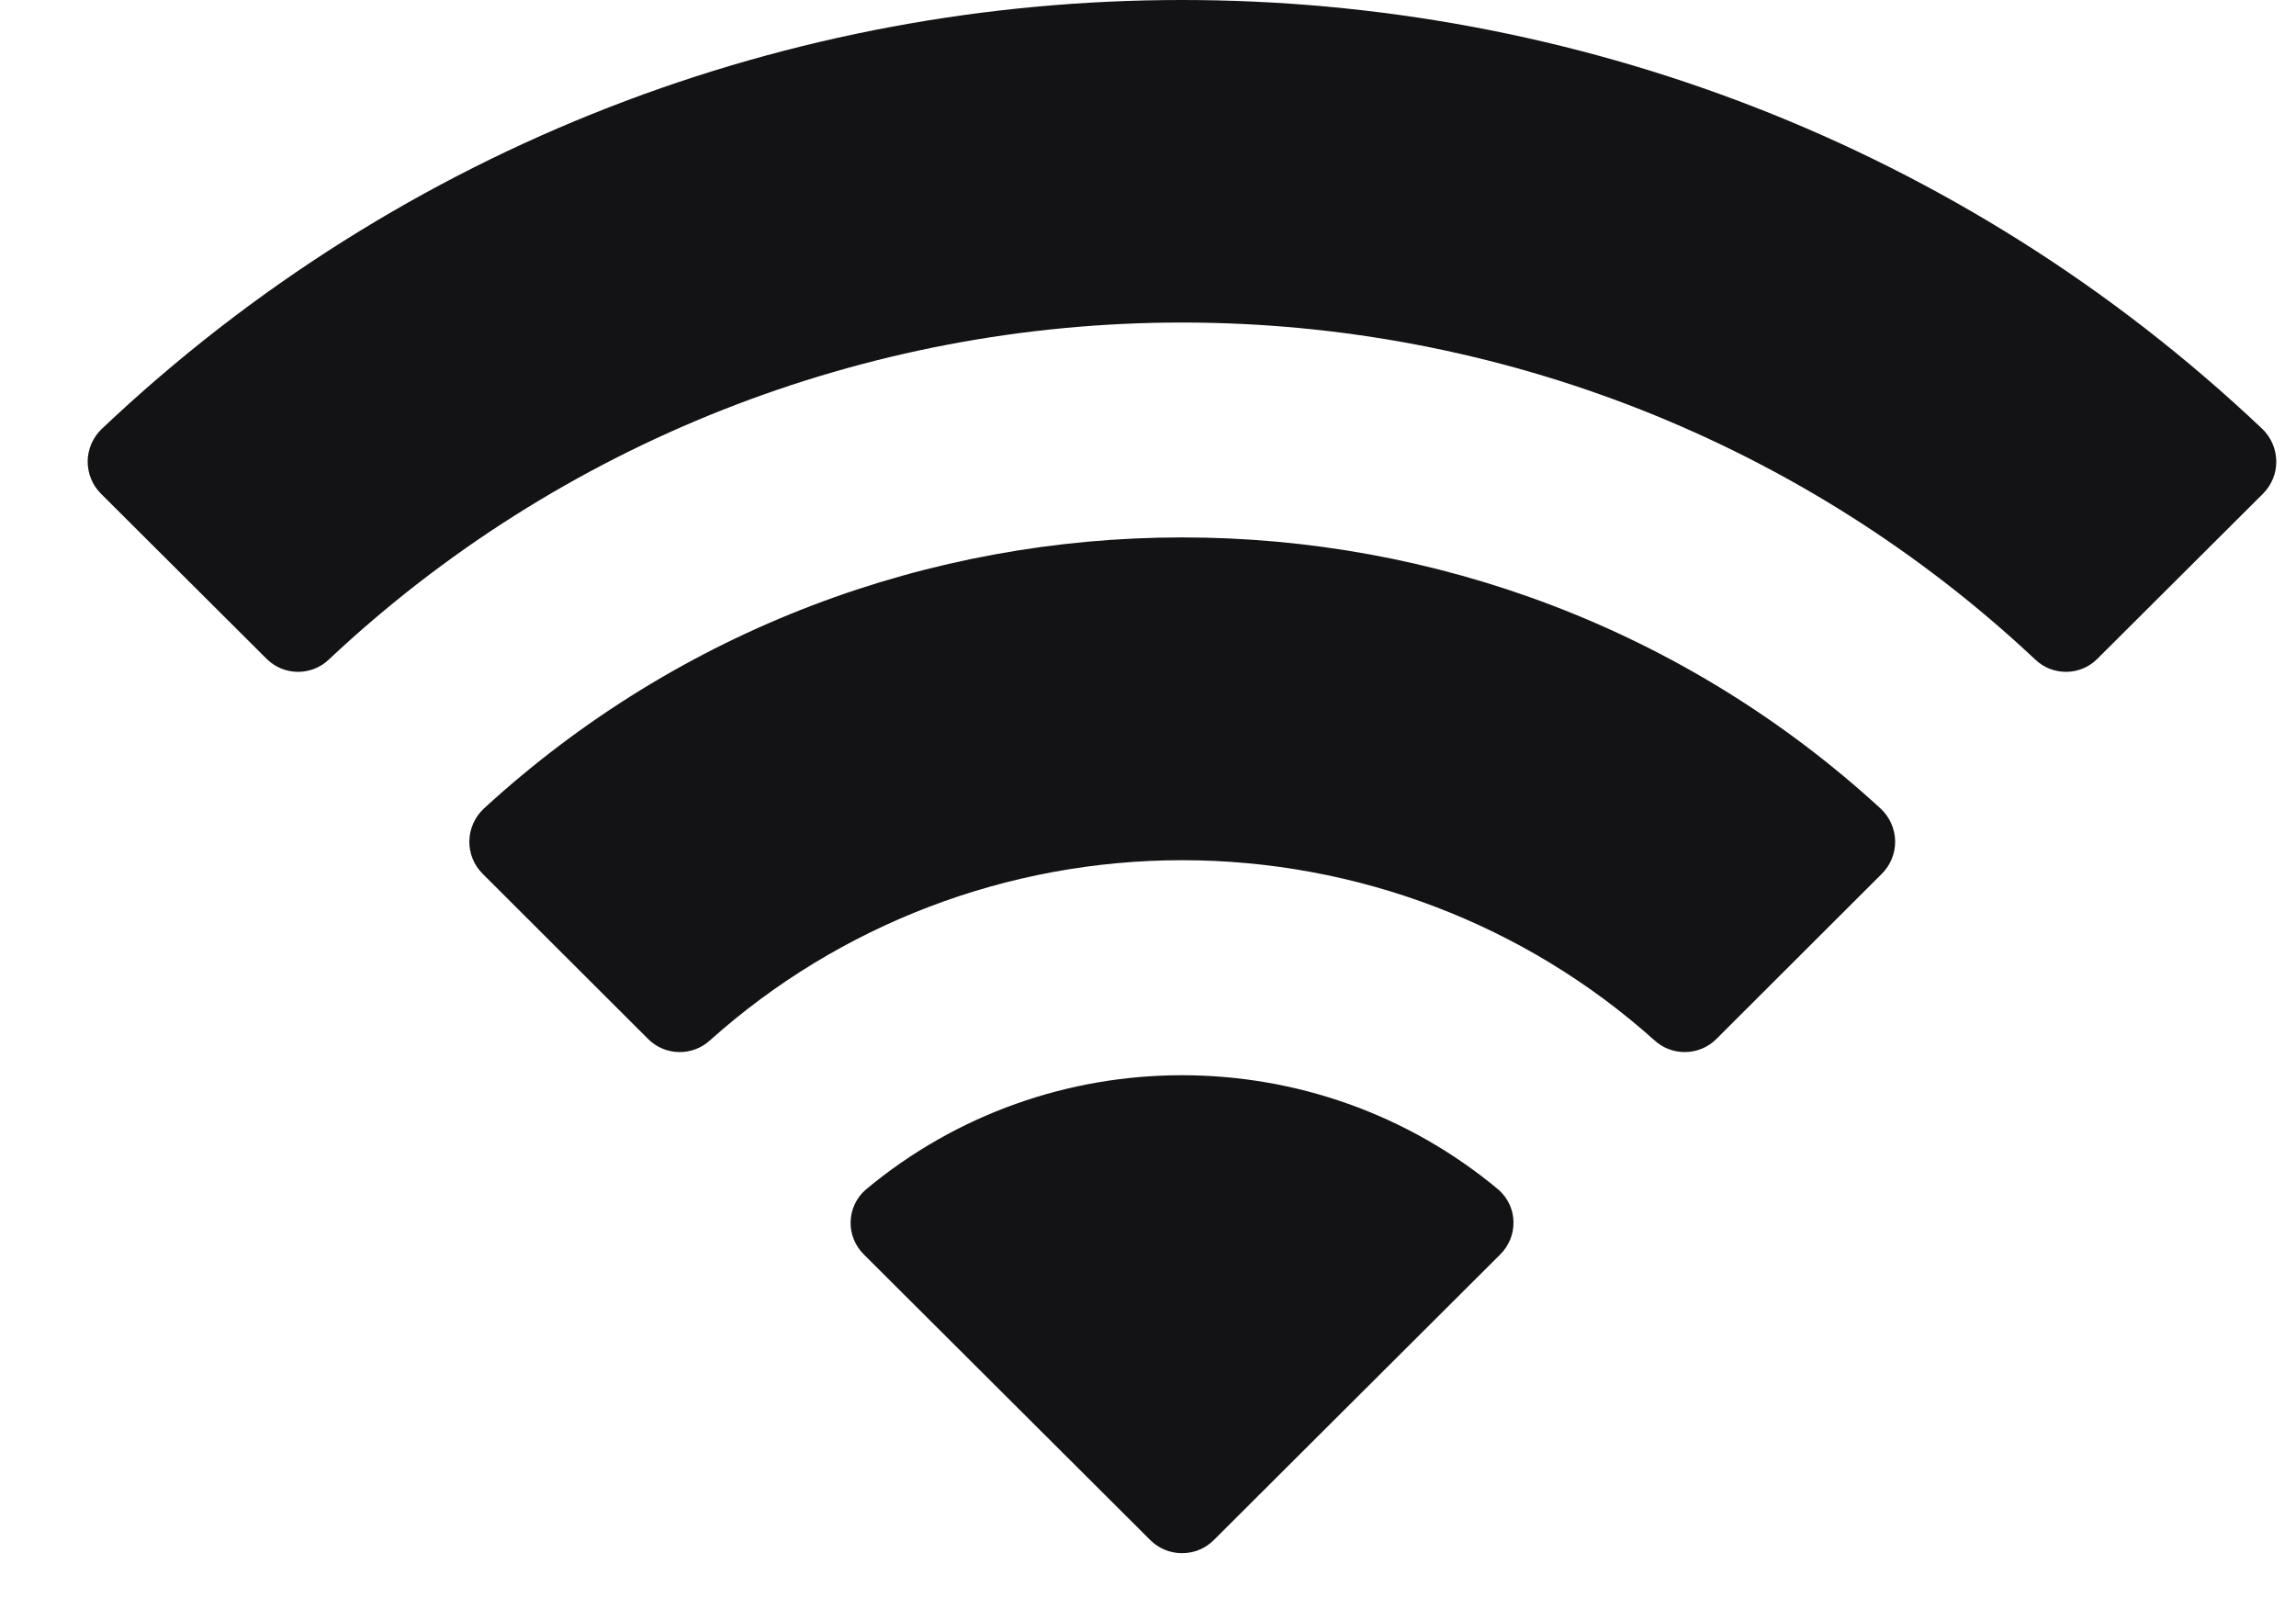 <svg width="17" height="12" viewBox="0 0 17 12" fill="none" xmlns="http://www.w3.org/2000/svg">
<path fill-rule="evenodd" clip-rule="evenodd" d="M8.752 2.388C11.103 2.388 13.364 3.281 15.069 4.883C15.197 5.006 15.402 5.005 15.528 4.879L16.755 3.656C16.819 3.592 16.855 3.506 16.854 3.416C16.853 3.326 16.817 3.24 16.752 3.177C12.28 -1.059 5.224 -1.059 0.752 3.177C0.687 3.24 0.65 3.326 0.649 3.416C0.649 3.506 0.684 3.592 0.748 3.656L1.975 4.879C2.102 5.005 2.307 5.006 2.435 4.883C4.139 3.281 6.401 2.388 8.752 2.388ZM8.752 6.369C10.044 6.369 11.29 6.843 12.247 7.7C12.377 7.822 12.581 7.819 12.707 7.694L13.932 6.471C13.997 6.407 14.033 6.32 14.032 6.229C14.031 6.139 13.993 6.052 13.927 5.989C11.011 3.309 6.496 3.309 3.58 5.989C3.514 6.052 3.476 6.139 3.475 6.229C3.474 6.32 3.51 6.407 3.575 6.471L4.8 7.694C4.926 7.819 5.13 7.822 5.26 7.7C6.217 6.844 7.461 6.369 8.752 6.369ZM11.206 9.047C11.208 9.138 11.172 9.225 11.107 9.289L8.987 11.403C8.925 11.465 8.841 11.5 8.752 11.5C8.664 11.5 8.579 11.465 8.517 11.403L6.397 9.289C6.332 9.225 6.296 9.138 6.298 9.047C6.3 8.956 6.34 8.87 6.408 8.81C7.761 7.678 9.743 7.678 11.097 8.81C11.165 8.871 11.205 8.956 11.206 9.047Z" fill="#131315"/>
</svg>
